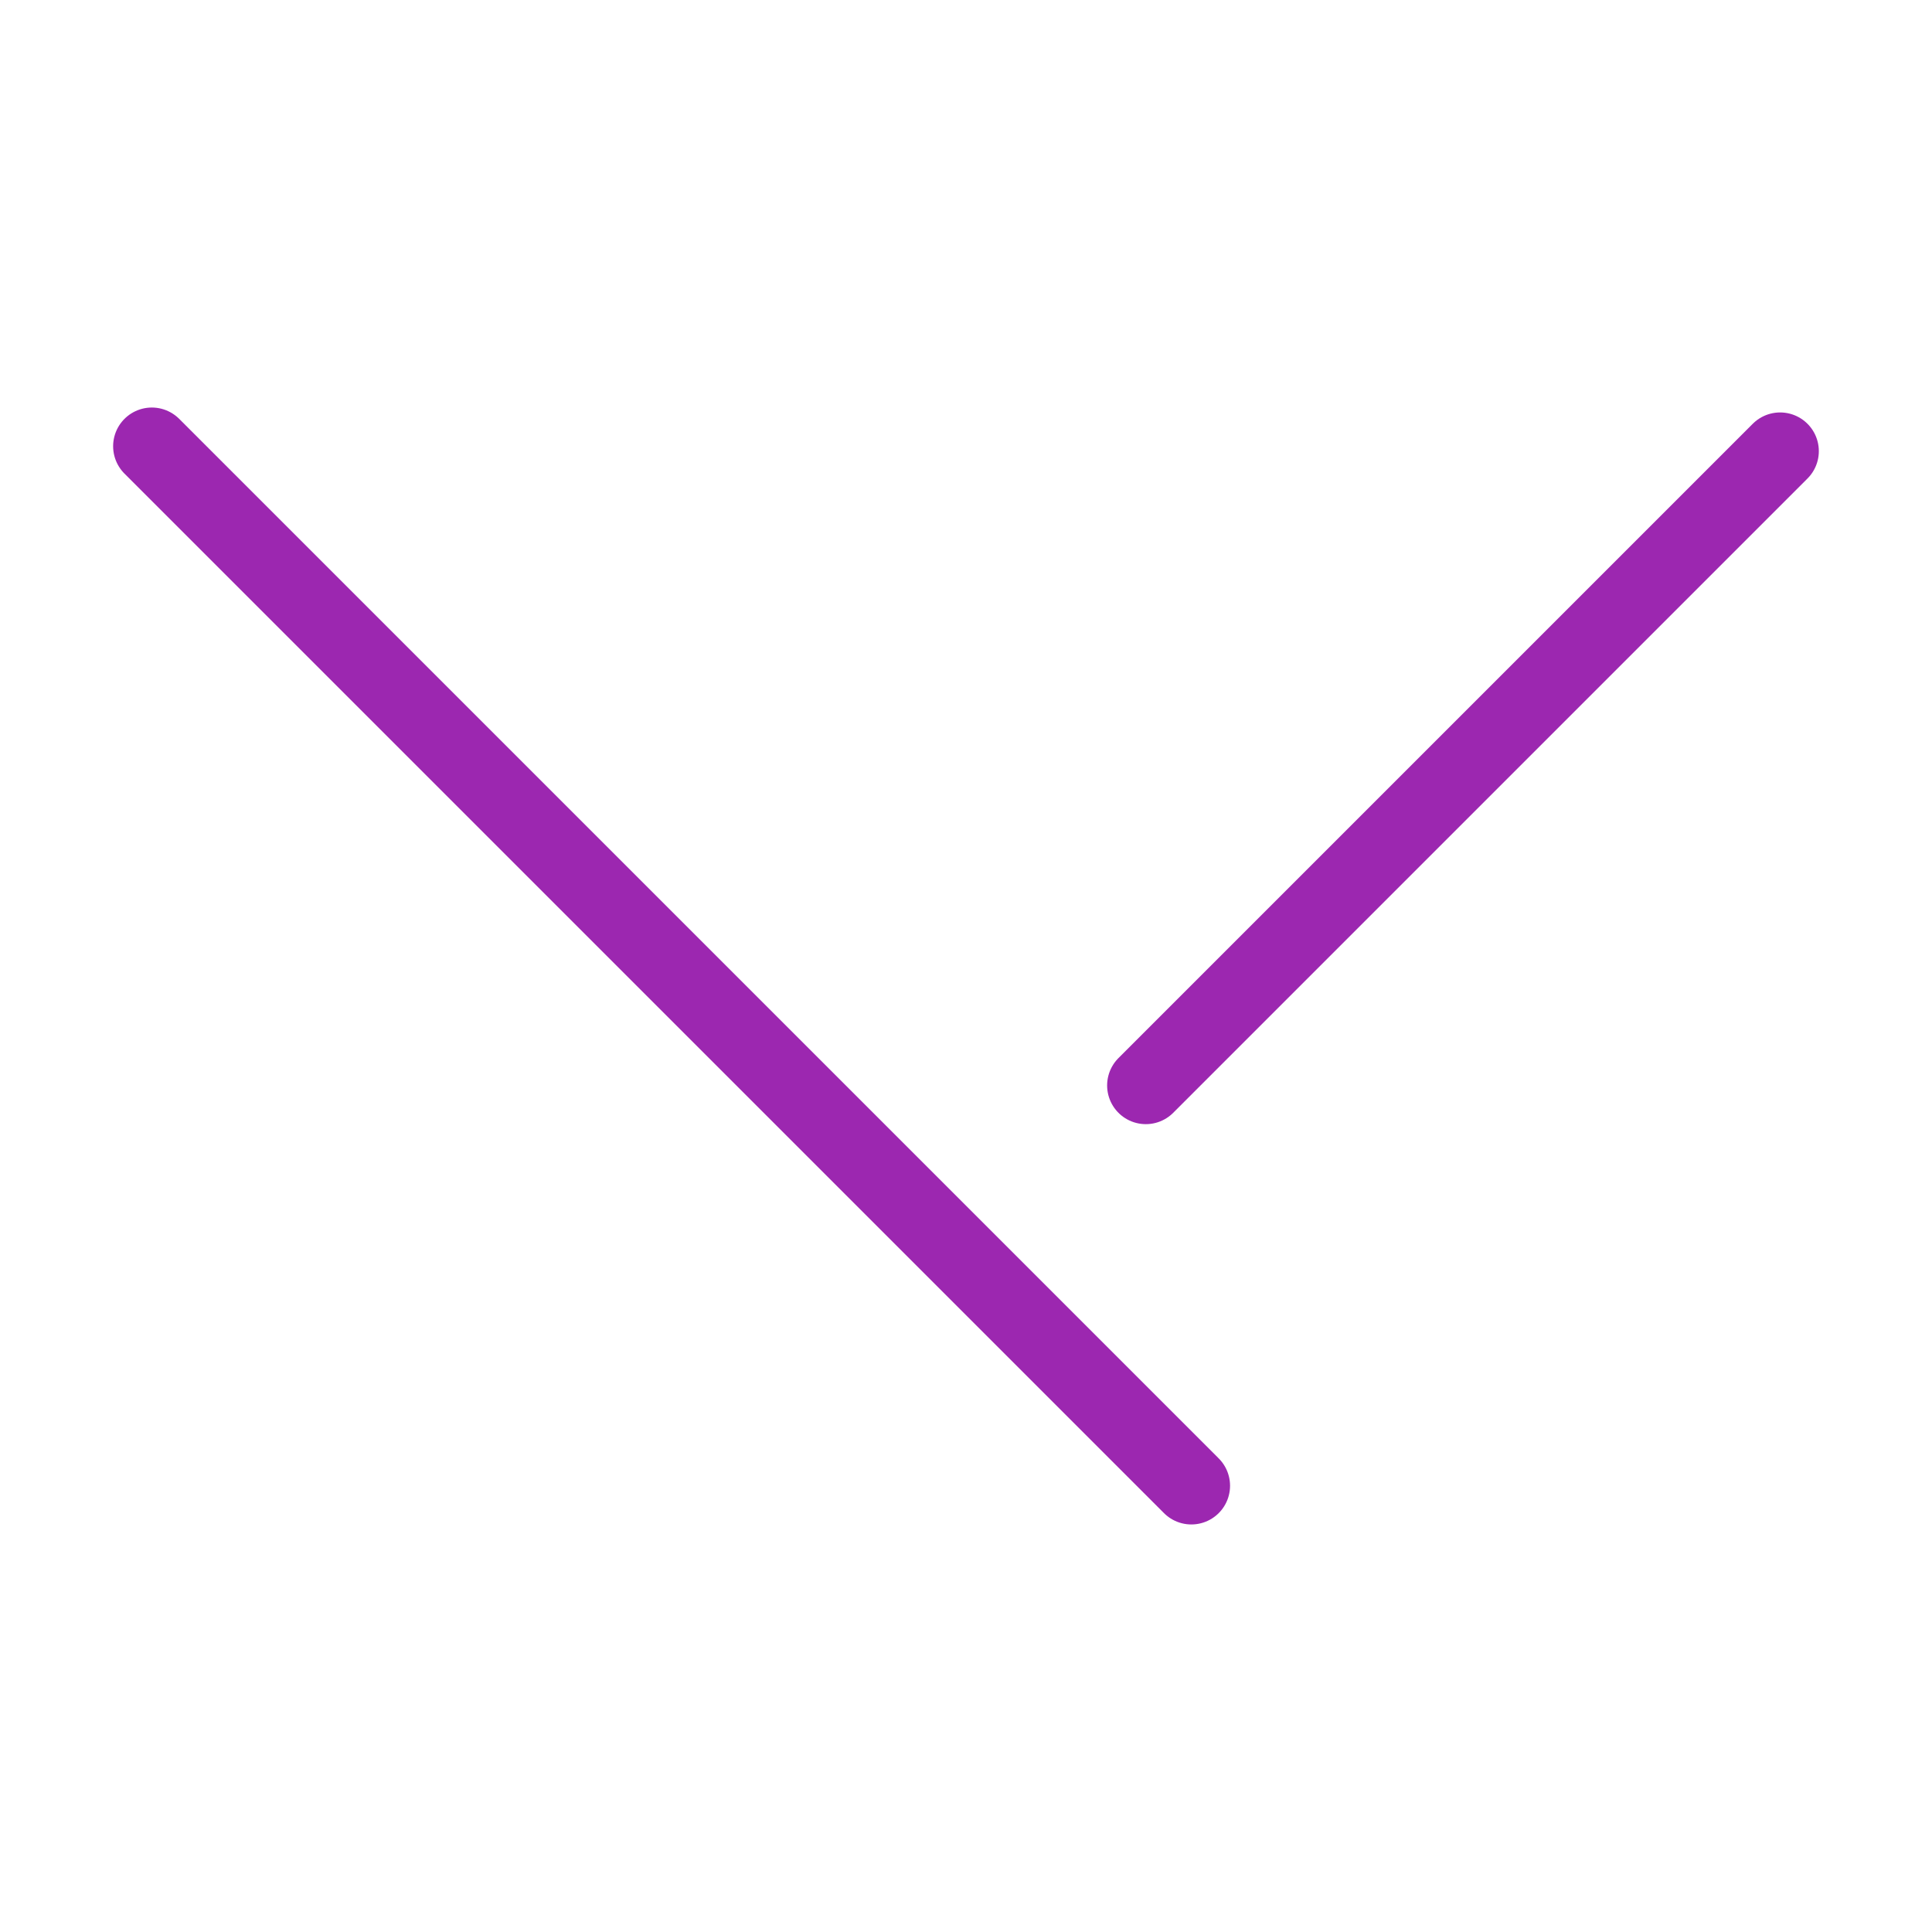 <?xml version="1.0" encoding="UTF-8"?>
<!-- Created with Inkscape (http://www.inkscape.org/) -->
<svg width="499.206" height="499.206" version="1.1" viewBox="0 0 132.082 132.082" xmlns="http://www.w3.org/2000/svg" xmlns:cc="http://creativecommons.org/ns#" xmlns:dc="http://purl.org/dc/elements/1.1/" xmlns:rdf="http://www.w3.org/1999/02/22-rdf-syntax-ns#">
 <g transform="translate(-266.361,-2100.882)">
  <rect x="266.361" y="2100.882" width="132.082" height="132.082" opacity="0" stroke-width="3.385"/>
  <g transform="matrix(1,0,0,-1,-363.855,4320.459)" fill="#a80" stroke="#9c27b0" stroke-linecap="round" stroke-width="5.292">
   <path d="m711.663 2118.003-71.067 71.067"/>
   <path d="m708.551 2145.37 43.364 43.364"/>
  </g>
 </g>
</svg>
